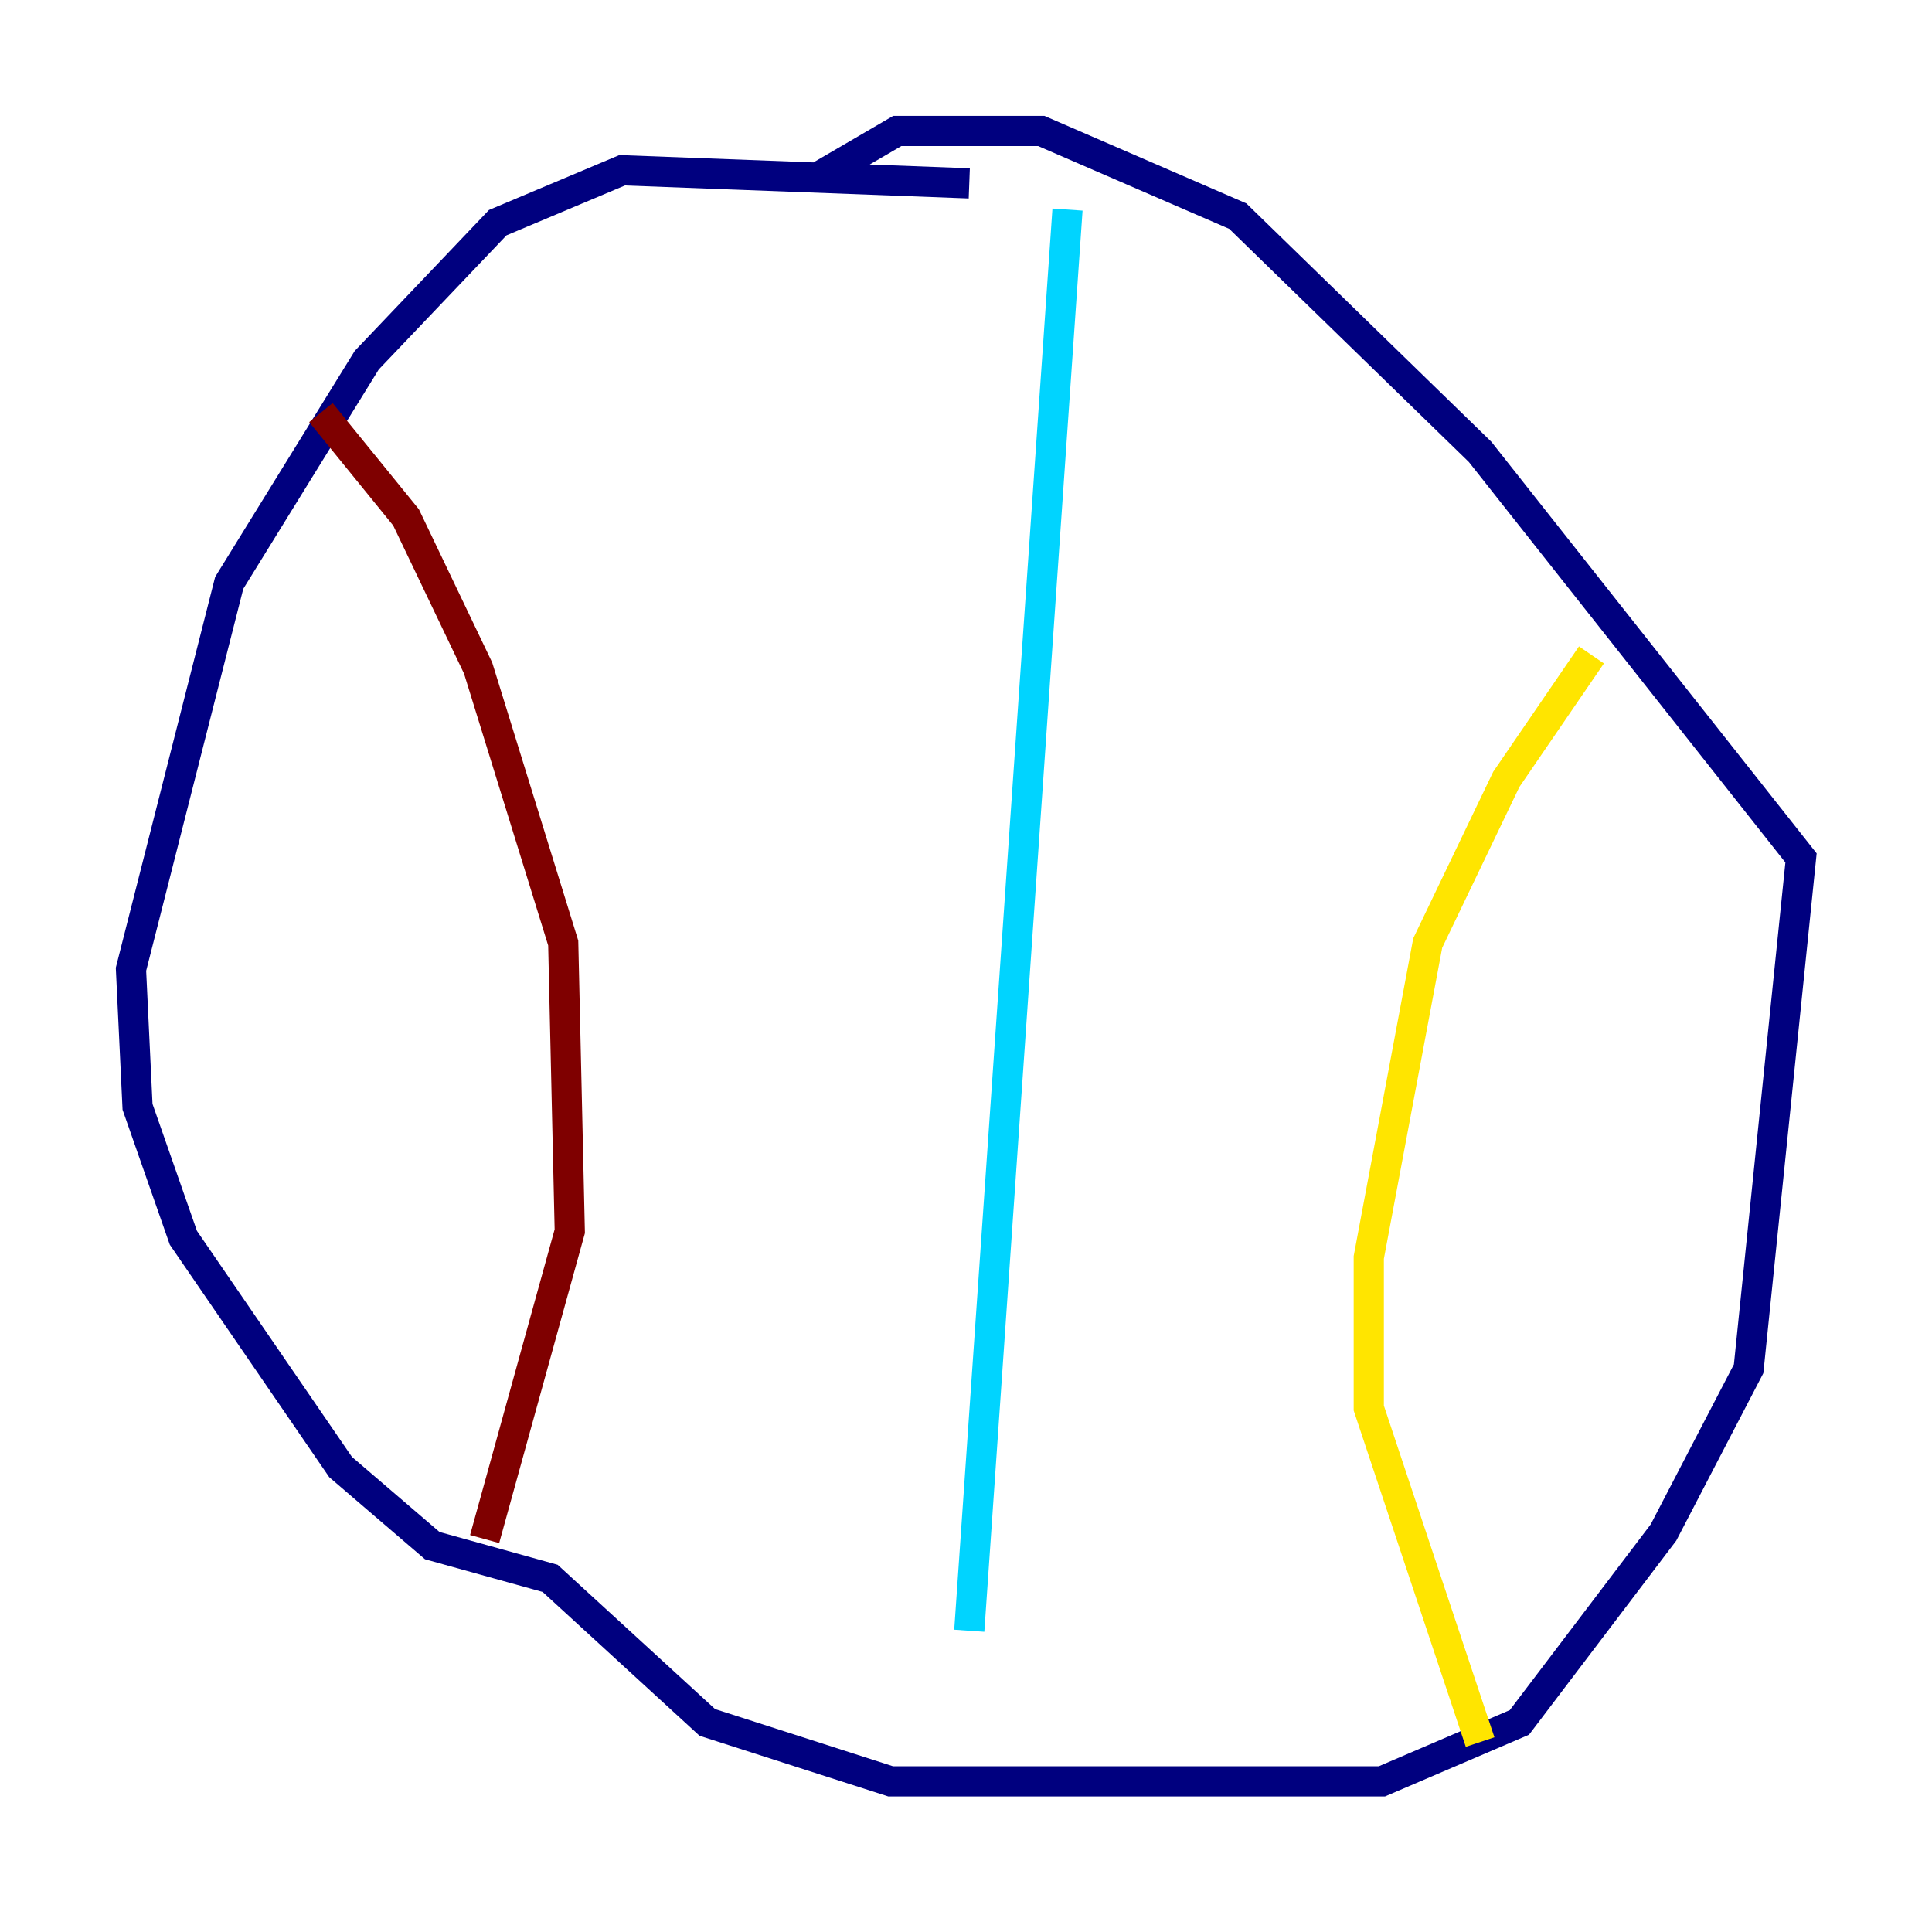 <?xml version="1.0" encoding="utf-8" ?>
<svg baseProfile="tiny" height="128" version="1.2" viewBox="0,0,128,128" width="128" xmlns="http://www.w3.org/2000/svg" xmlns:ev="http://www.w3.org/2001/xml-events" xmlns:xlink="http://www.w3.org/1999/xlink"><defs /><polyline fill="none" points="64.217,12.149 41.22,11.281 32.976,14.752 24.298,23.864 15.186,38.617 8.678,64.217 9.112,73.329 12.149,82.007 22.563,97.193 28.637,102.4 36.447,104.57 46.861,114.115 59.01,118.02 91.552,118.02 100.664,114.115 110.21,101.532 115.851,90.685 119.322,56.841 98.061,29.939 82.007,14.319 68.99,8.678 59.444,8.678 54.237,11.715" stroke="#00007f" stroke-width="2" /><polyline fill="none" points="70.725,13.885 64.217,108.041" stroke="#00d4ff" stroke-width="2" /><polyline fill="none" points="105.437,43.39 99.797,51.634 94.59,62.481 90.685,83.308 90.685,93.288 98.061,115.417" stroke="#ffe500" stroke-width="2" /><polyline fill="none" points="21.261,27.336 26.902,34.278 31.675,44.258 37.315,62.481 37.749,81.573 32.108,101.966" stroke="#7f0000" stroke-width="2" /></svg>